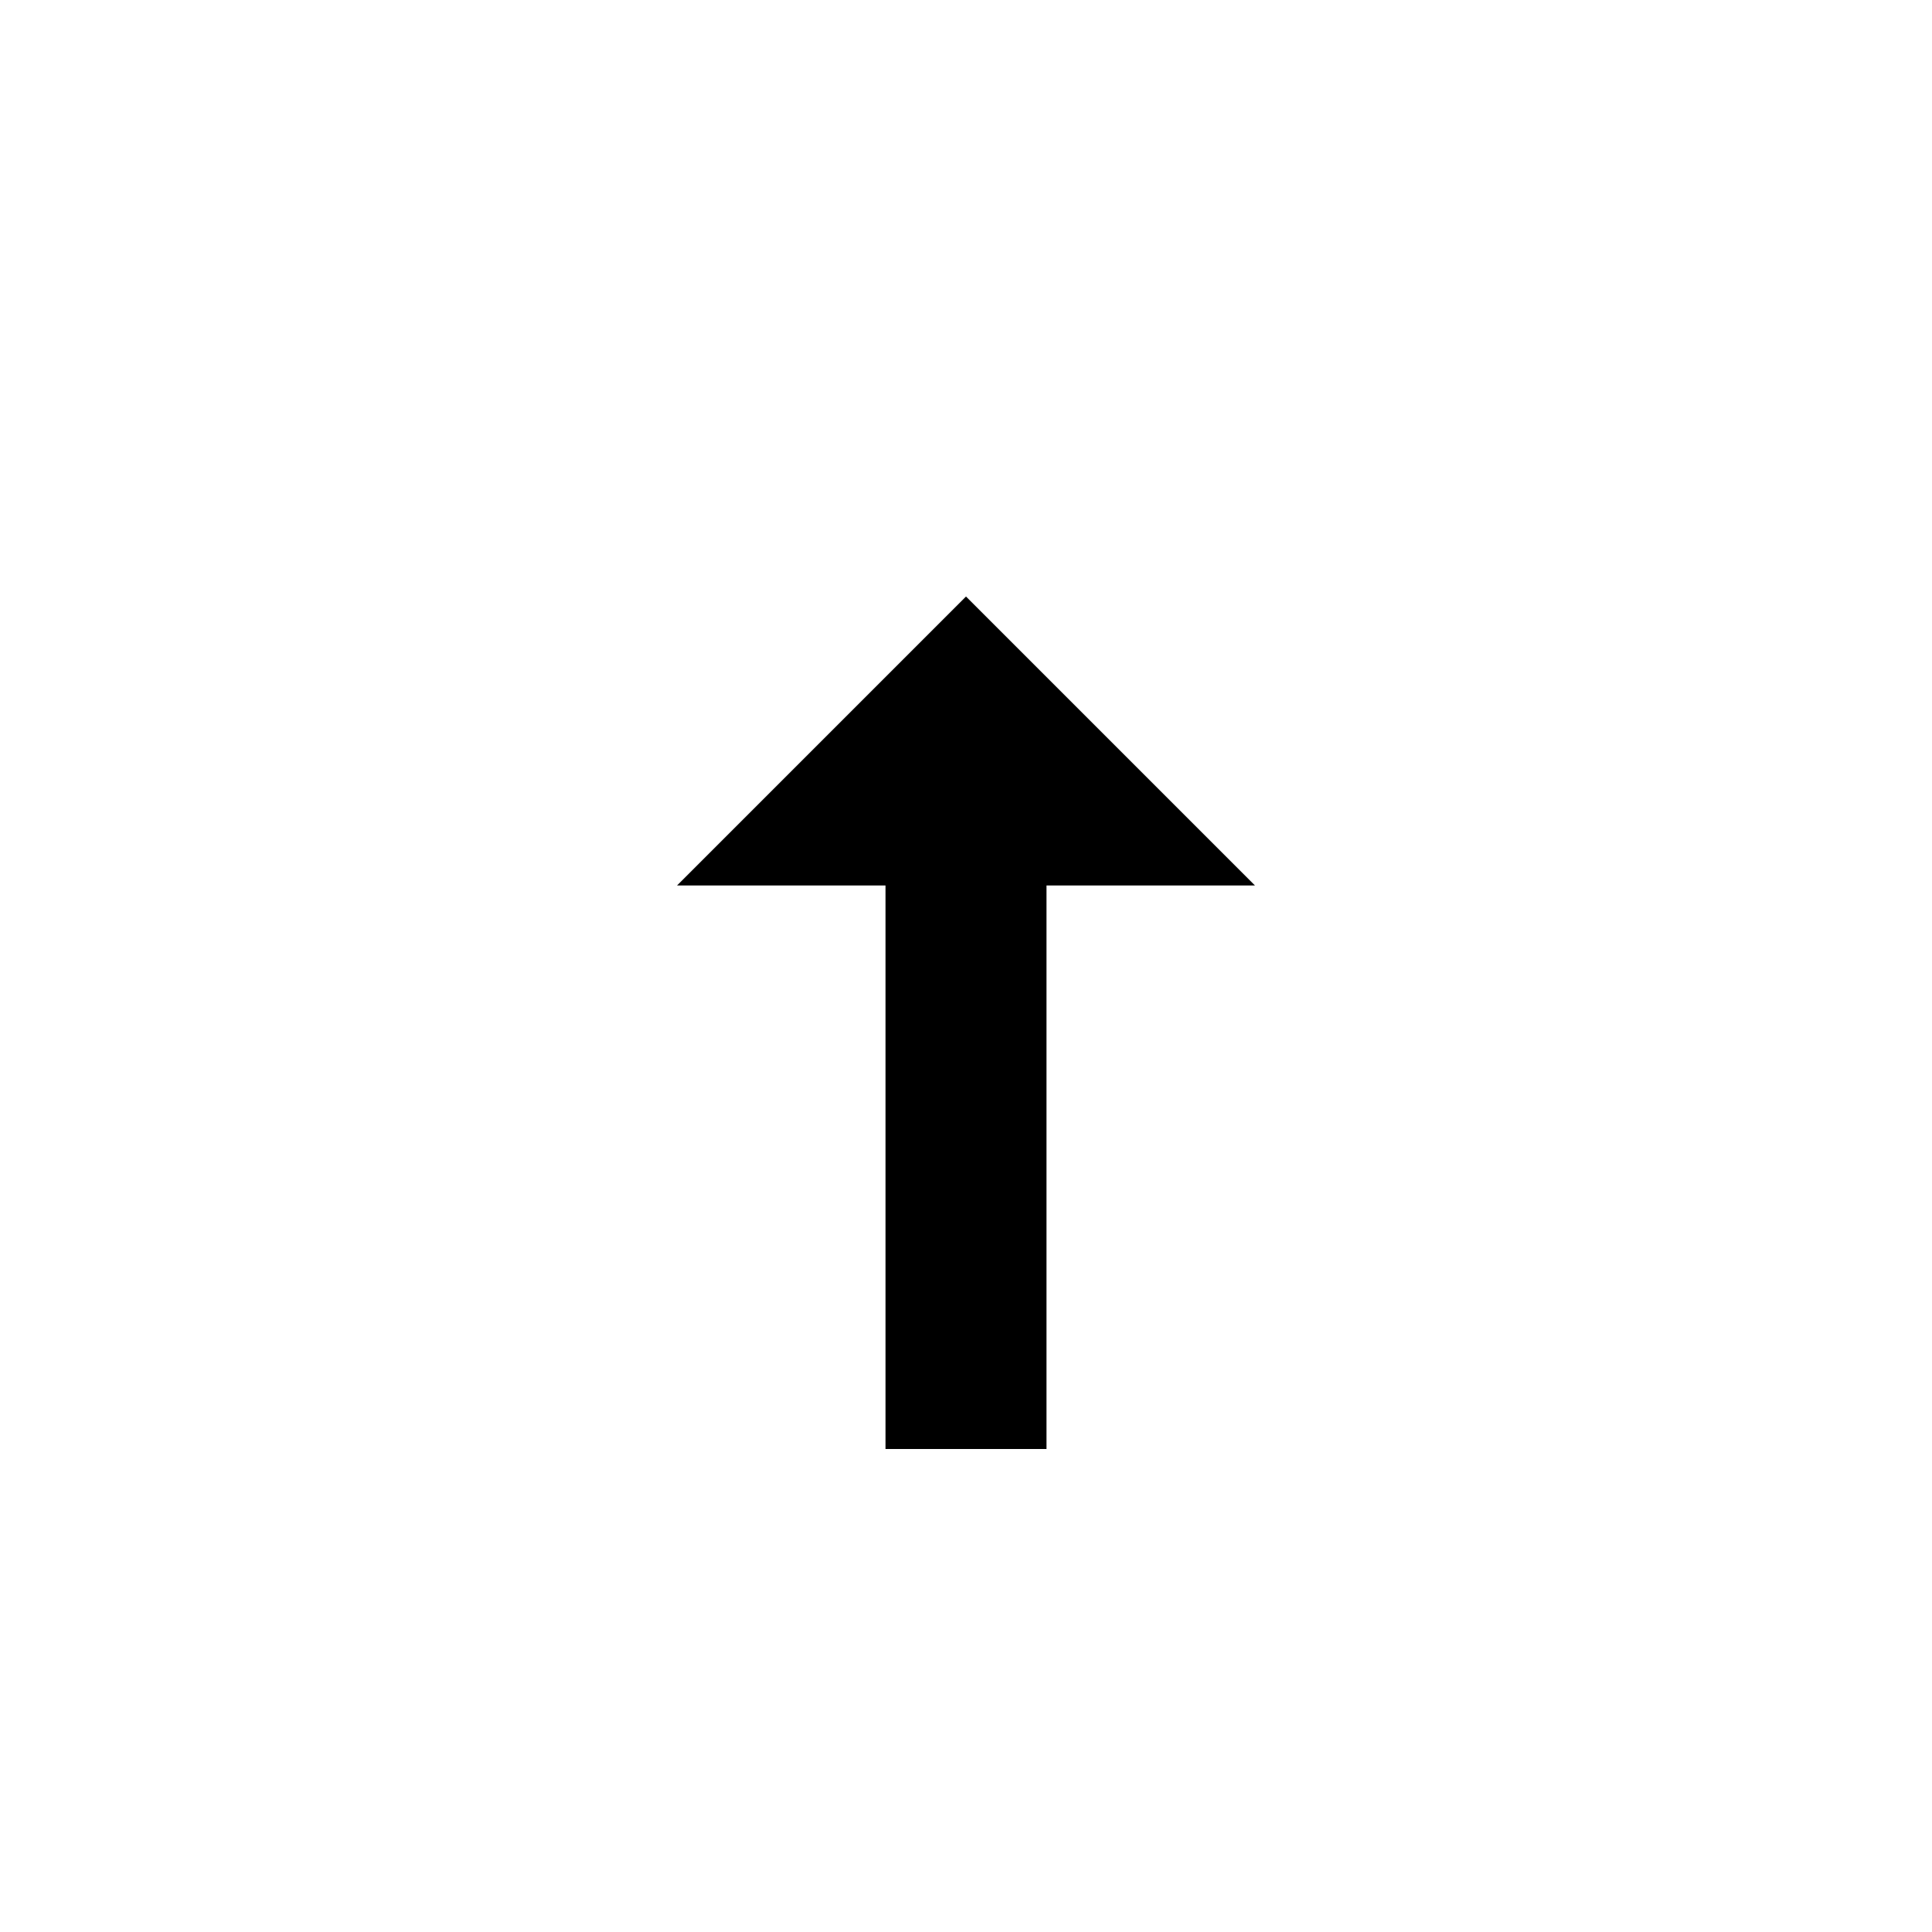 <svg width="24" height="24" viewBox="0 0 24 24" fill="none" xmlns="http://www.w3.org/2000/svg">
    <g filter="url(#filter0_d_2_296)">
        <path d="M18 11L12 5L6 11H10V18H14V11H18Z" fill="white"/>
        <path d="M11 17V10H8.41L12 6.41L15.59 10H13V17H11Z" fill="black"/>
    </g>
    <defs>
        <filter id="filter0_d_2_296" x="4.2" y="4.2" width="15.6" height="16.6" filterUnits="userSpaceOnUse"
                color-interpolation-filters="sRGB">
            <feFlood flood-opacity="0" result="BackgroundImageFix"/>
            <feColorMatrix in="SourceAlpha" type="matrix" values="0 0 0 0 0 0 0 0 0 0 0 0 0 0 0 0 0 0 127 0"
                           result="hardAlpha"/>
            <feOffset dy="1"/>
            <feGaussianBlur stdDeviation="0.9"/>
            <feColorMatrix type="matrix" values="0 0 0 0 0 0 0 0 0 0 0 0 0 0 0 0 0 0 0.65 0"/>
            <feBlend mode="normal" in2="BackgroundImageFix" result="effect1_dropShadow_2_296"/>
            <feBlend mode="normal" in="SourceGraphic" in2="effect1_dropShadow_2_296" result="shape"/>
        </filter>
    </defs>
</svg>

